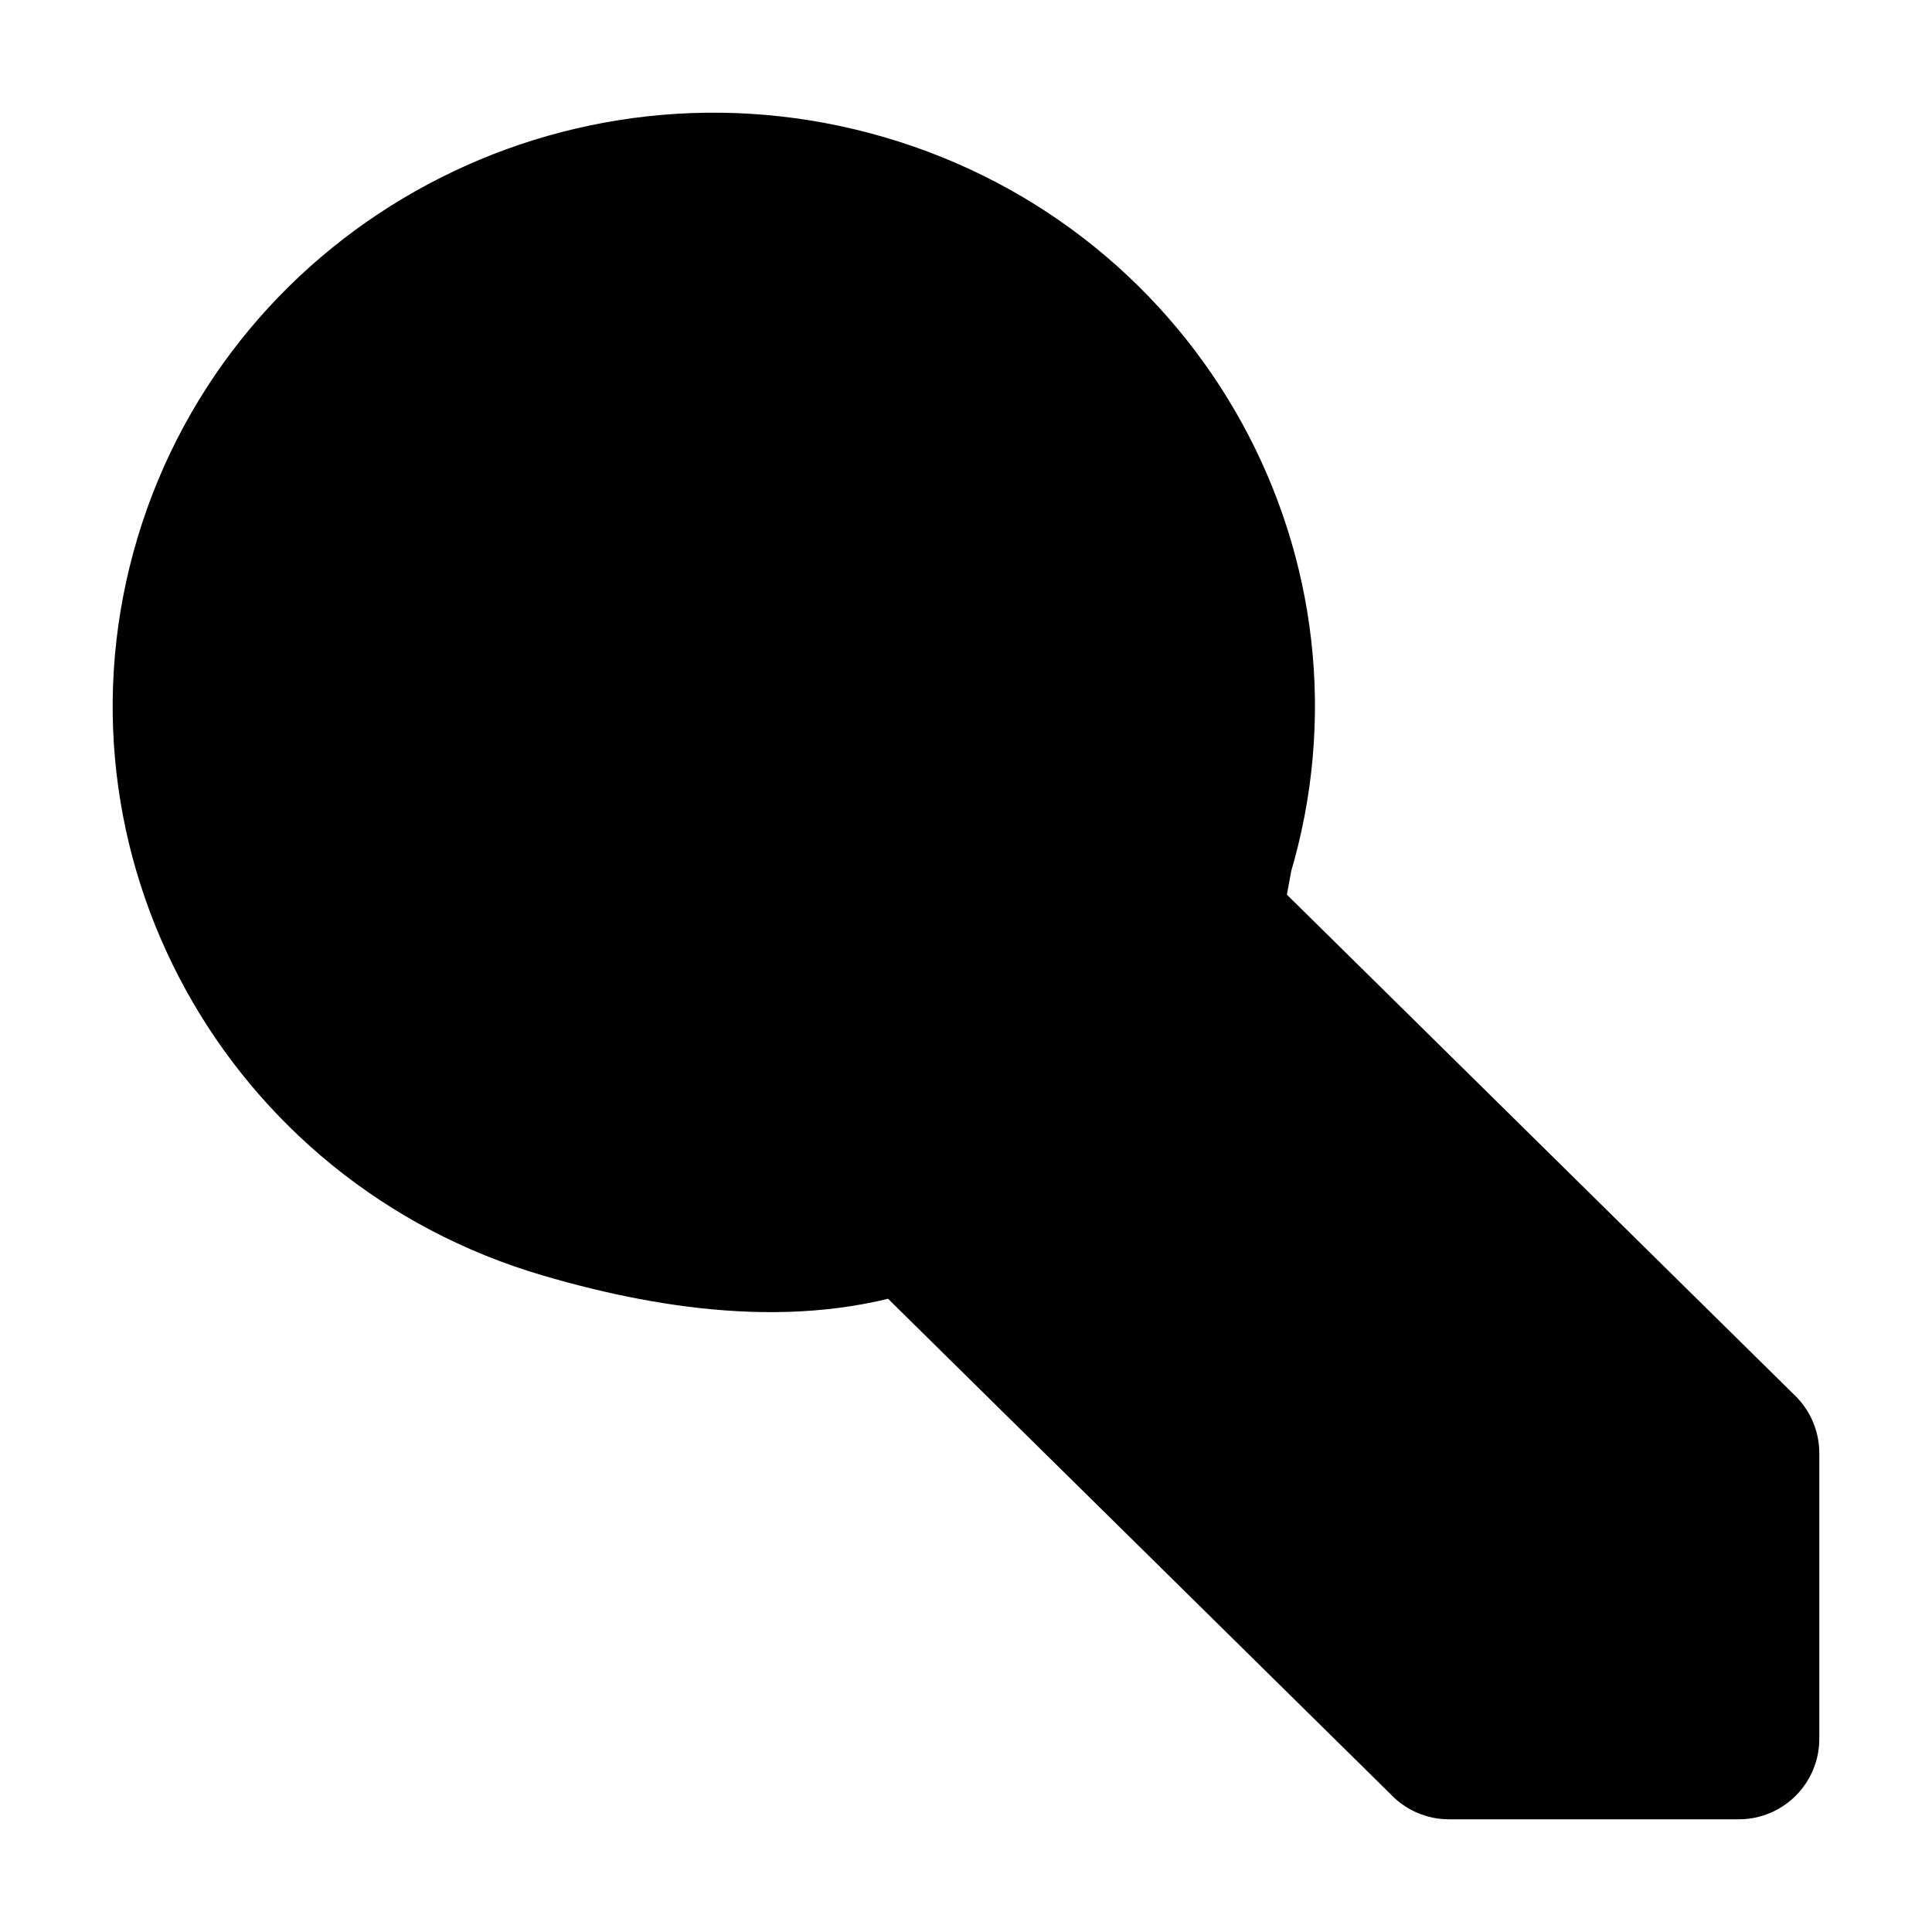 <svg xmlns="http://www.w3.org/2000/svg"
     fill="currentColor"
     viewBox="0 0 24 24">
    <path stroke="currentColor"
          stroke-linecap="round"
          stroke-linejoin="round"
          stroke-width="2"
          d="M9 9h.121m8.88 12.6-6.693-6.598c-1.295.502-2.842.305-4.28-.116-3.423-1.001-5.375-4.549-4.36-7.924 1.017-3.375 4.616-5.299 8.04-4.297 3.423 1.001 5.374 4.55 4.358 7.924l-.159.865 6.693 6.598V21.6H18Z" />
</svg>